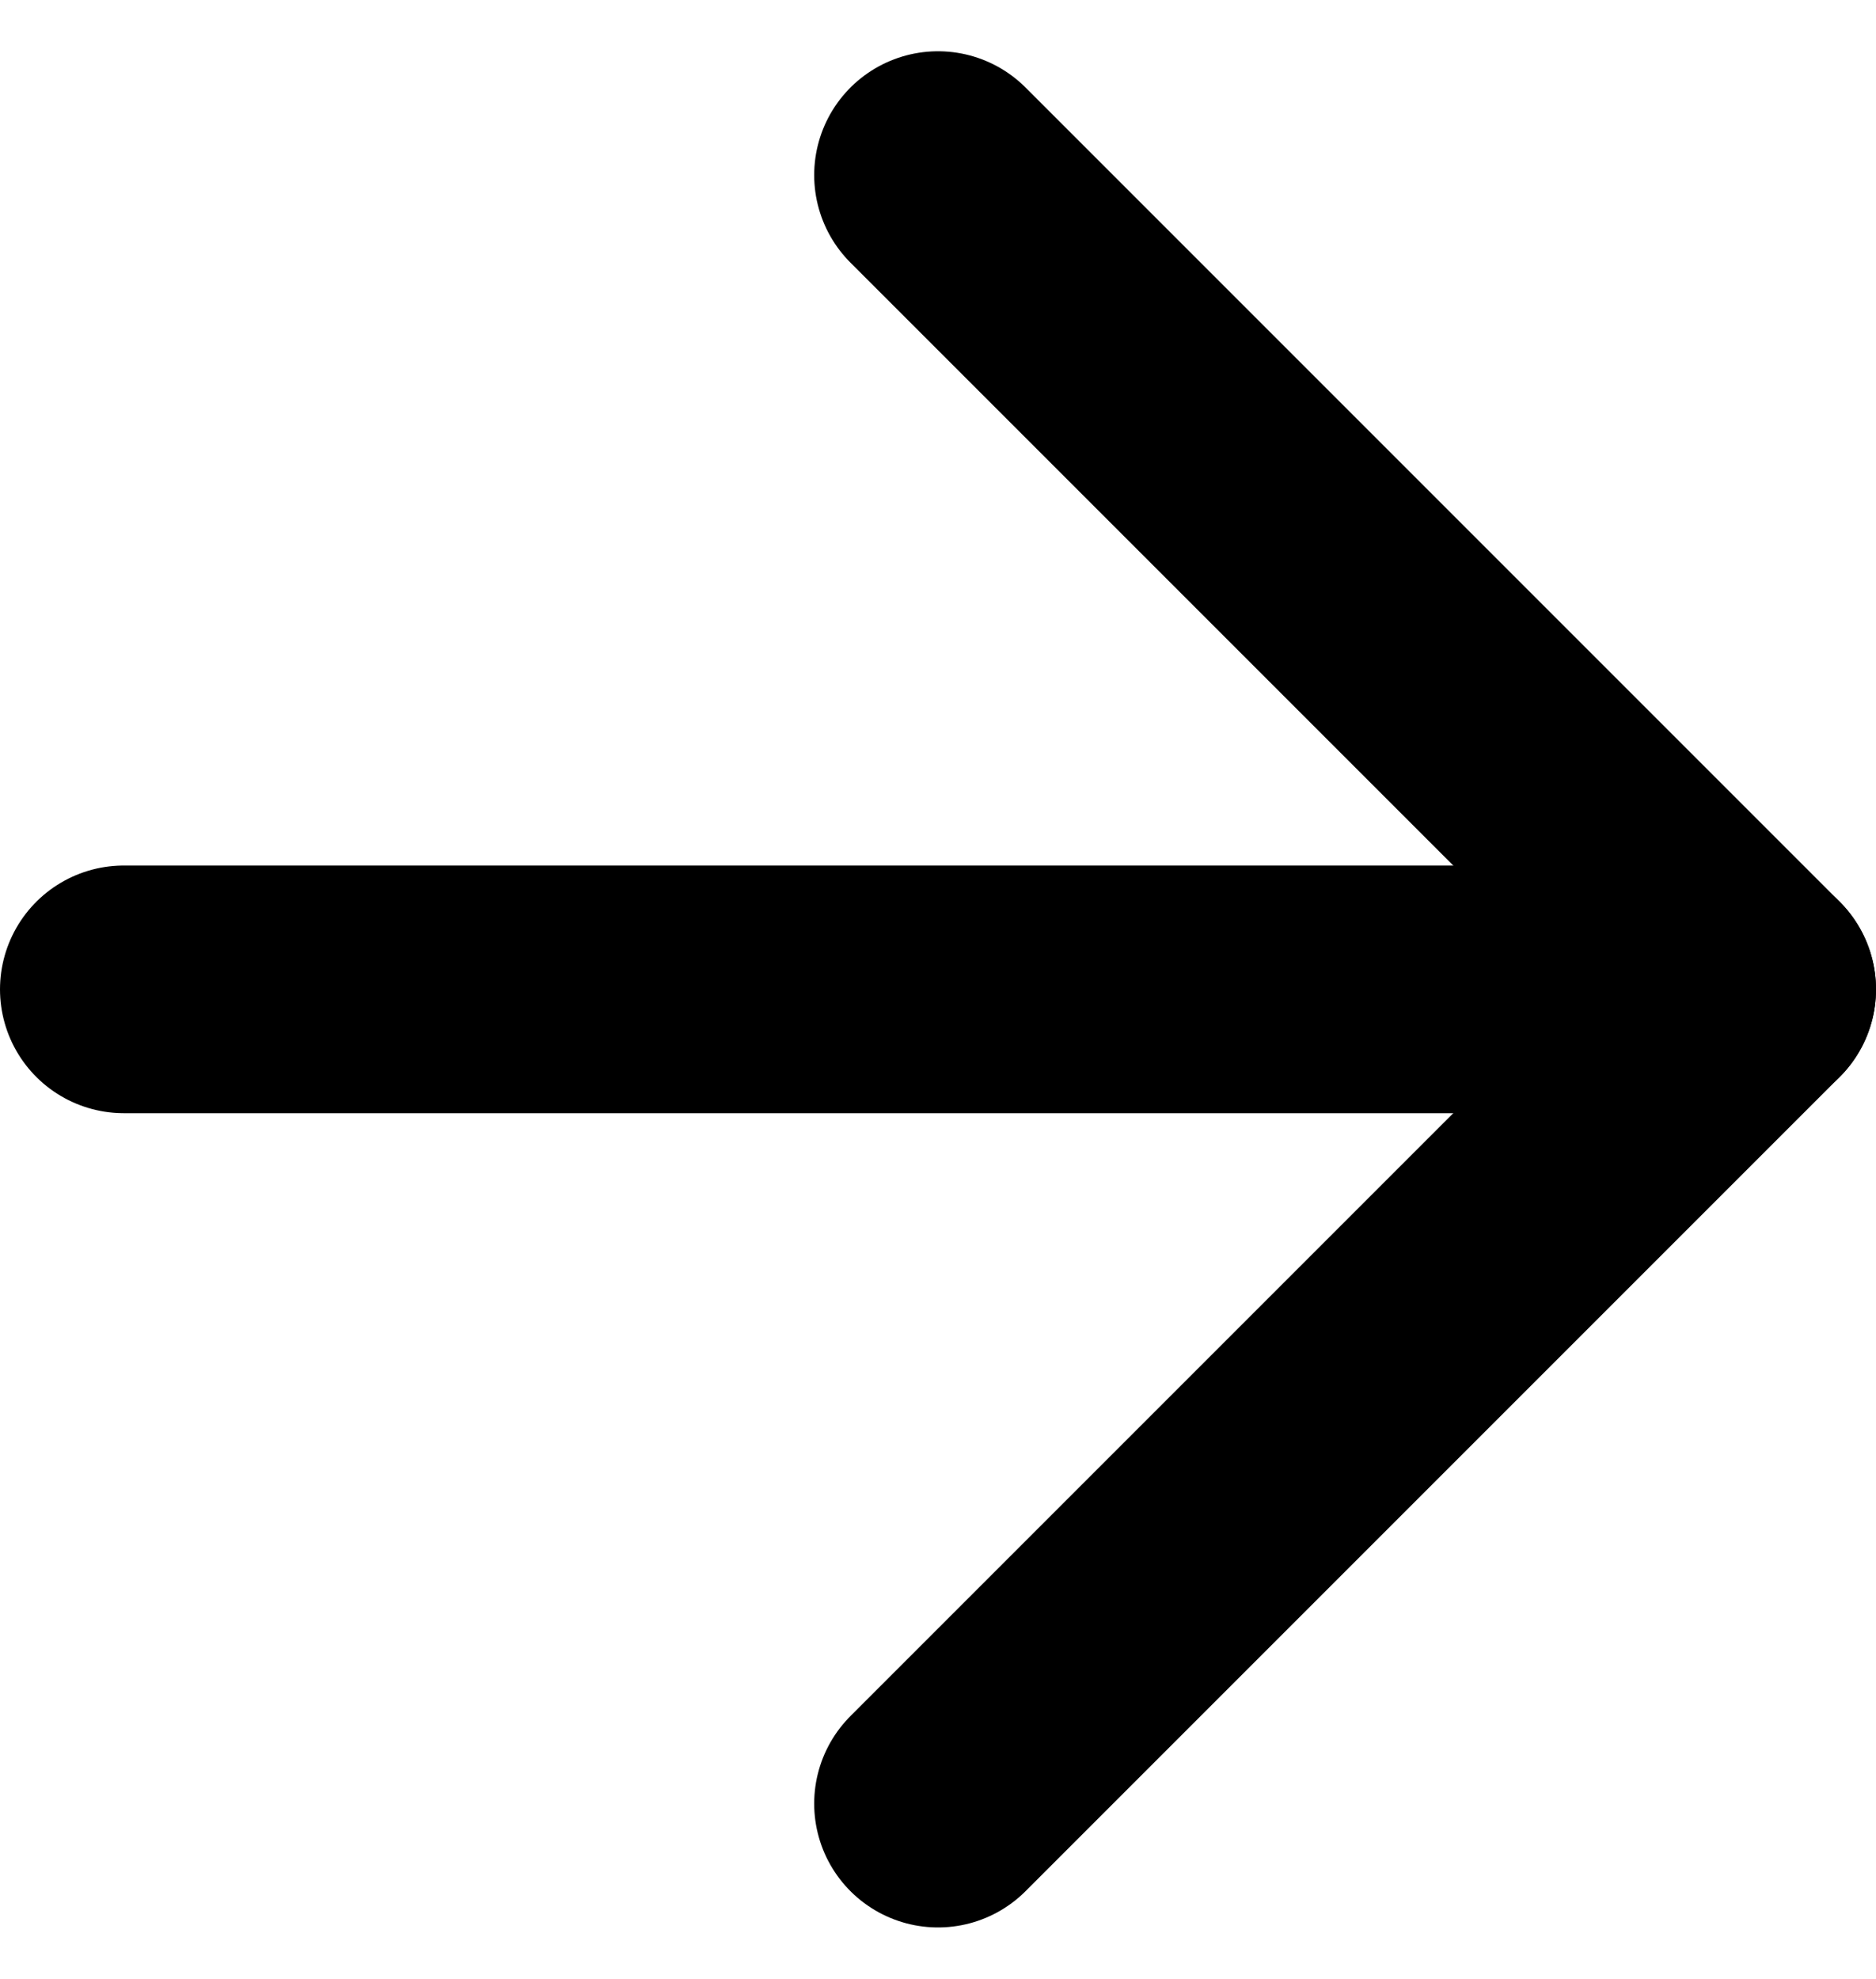 <svg xmlns="http://www.w3.org/2000/svg" width="15.152" height="15.981" viewBox="0 0 15.152 15.981">
  <g id="Icon_feather-arrow-right" data-name="Icon feather-arrow-right" transform="translate(1 1.414)">
    <path id="Path_12163" data-name="Path 12163" d="M7.5,18H20.652" transform="translate(-7.5 -11.424)" fill="none" stroke="#000" stroke-linecap="round" stroke-linejoin="round" stroke-width="2"/>
    <path id="Path_12164" data-name="Path 12164" d="M18,7.5l6.576,6.576L18,20.652" transform="translate(-11.424 -7.5)" fill="none" stroke="#000" stroke-linecap="round" stroke-linejoin="round" stroke-width="2"/>
  </g>
</svg>

